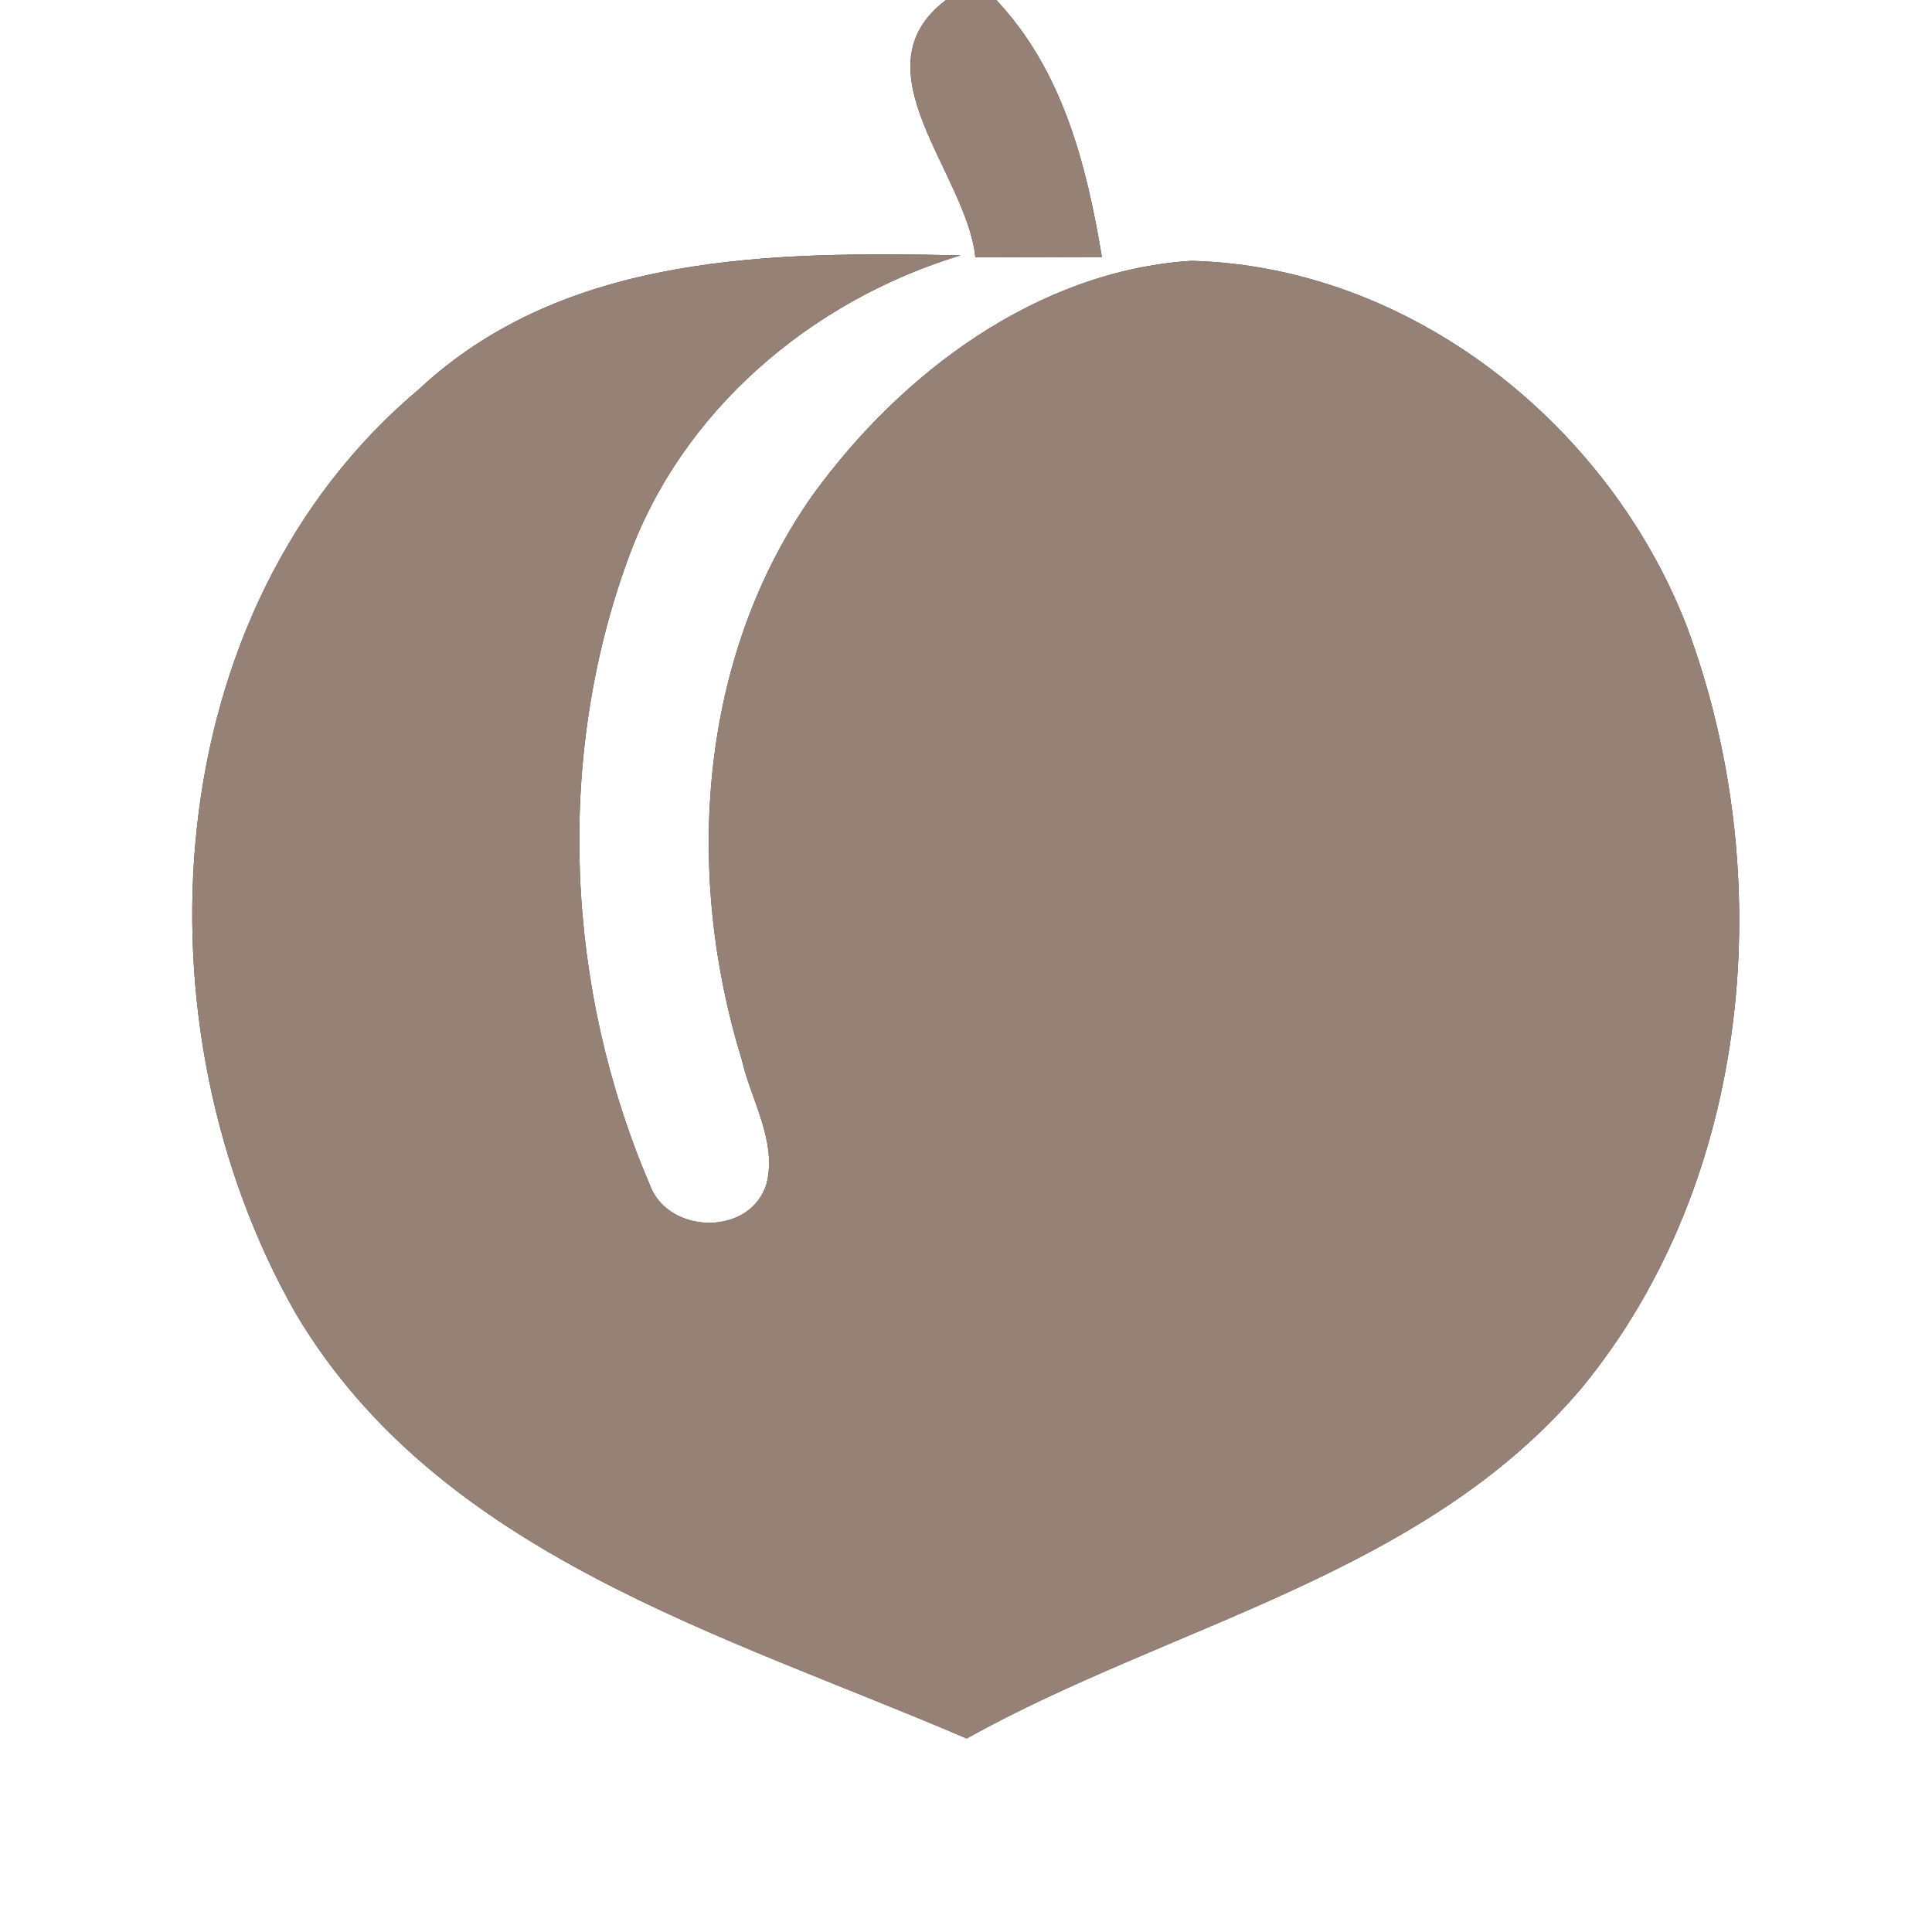 <?xml version="1.0" encoding="UTF-8" ?>
<!DOCTYPE svg PUBLIC "-//W3C//DTD SVG 1.1//EN" "http://www.w3.org/Graphics/SVG/1.1/DTD/svg11.dtd">
<svg width="60pt" height="60pt" viewBox="0 0 60 60" version="1.1" xmlns="http://www.w3.org/2000/svg">
<rect x="0" y="0" width="60" height="60" fill="#333333" stroke="none"/>
<g id="#ffffffff">
<path fill="#ffffff" opacity="1.00" d=" M 0.00 0.00 L 29.38 0.00 C 26.54 2.14 30.03 5.38 30.29 7.99 C 31.60 7.99 32.91 7.98 34.22 7.98 C 33.74 5.10 33.00 2.19 30.94 0.00 L 60.00 0.00 L 60.00 60.00 L 0.00 60.00 L 0.00 0.00 M 13.02 12.08 C 4.82 18.96 4.09 31.88 9.19 40.80 C 13.64 48.29 22.51 50.76 30.02 53.99 C 36.42 50.43 44.24 48.91 49.14 43.08 C 54.44 36.61 55.25 27.12 52.38 19.44 C 49.95 13.18 43.82 8.28 37.00 8.10 C 32.21 8.41 27.99 11.58 25.25 15.36 C 21.68 20.41 21.25 27.14 23.04 32.92 C 23.33 34.18 24.13 35.43 23.81 36.75 C 23.32 38.41 20.72 38.35 20.17 36.77 C 17.58 30.72 17.23 23.60 19.49 17.40 C 21.14 12.77 25.18 9.34 29.83 7.93 C 24.01 7.81 17.56 7.85 13.02 12.08 Z" />
</g>
<g id="#000000ff">
<path fill="#968176" opacity="1.00" d=" M 29.38 0.00 L 30.94 0.00 C 33.00 2.19 33.74 5.10 34.22 7.98 C 32.91 7.98 31.60 7.99 30.29 7.99 C 30.03 5.38 26.54 2.14 29.38 0.00 Z" />
<path fill="#968176" opacity="1.00" d=" M 13.02 12.08 C 17.56 7.85 24.01 7.81 29.83 7.93 C 25.18 9.34 21.14 12.77 19.49 17.40 C 17.23 23.60 17.58 30.72 20.17 36.77 C 20.72 38.35 23.32 38.41 23.81 36.75 C 24.13 35.43 23.33 34.18 23.04 32.92 C 21.25 27.14 21.68 20.41 25.25 15.36 C 27.99 11.58 32.21 8.41 37.00 8.10 C 43.82 8.28 49.95 13.18 52.38 19.44 C 55.25 27.12 54.44 36.61 49.14 43.08 C 44.24 48.91 36.42 50.43 30.02 53.99 C 22.51 50.76 13.64 48.29 9.19 40.80 C 4.09 31.88 4.82 18.96 13.02 12.08 Z" />
</g>
</svg>
